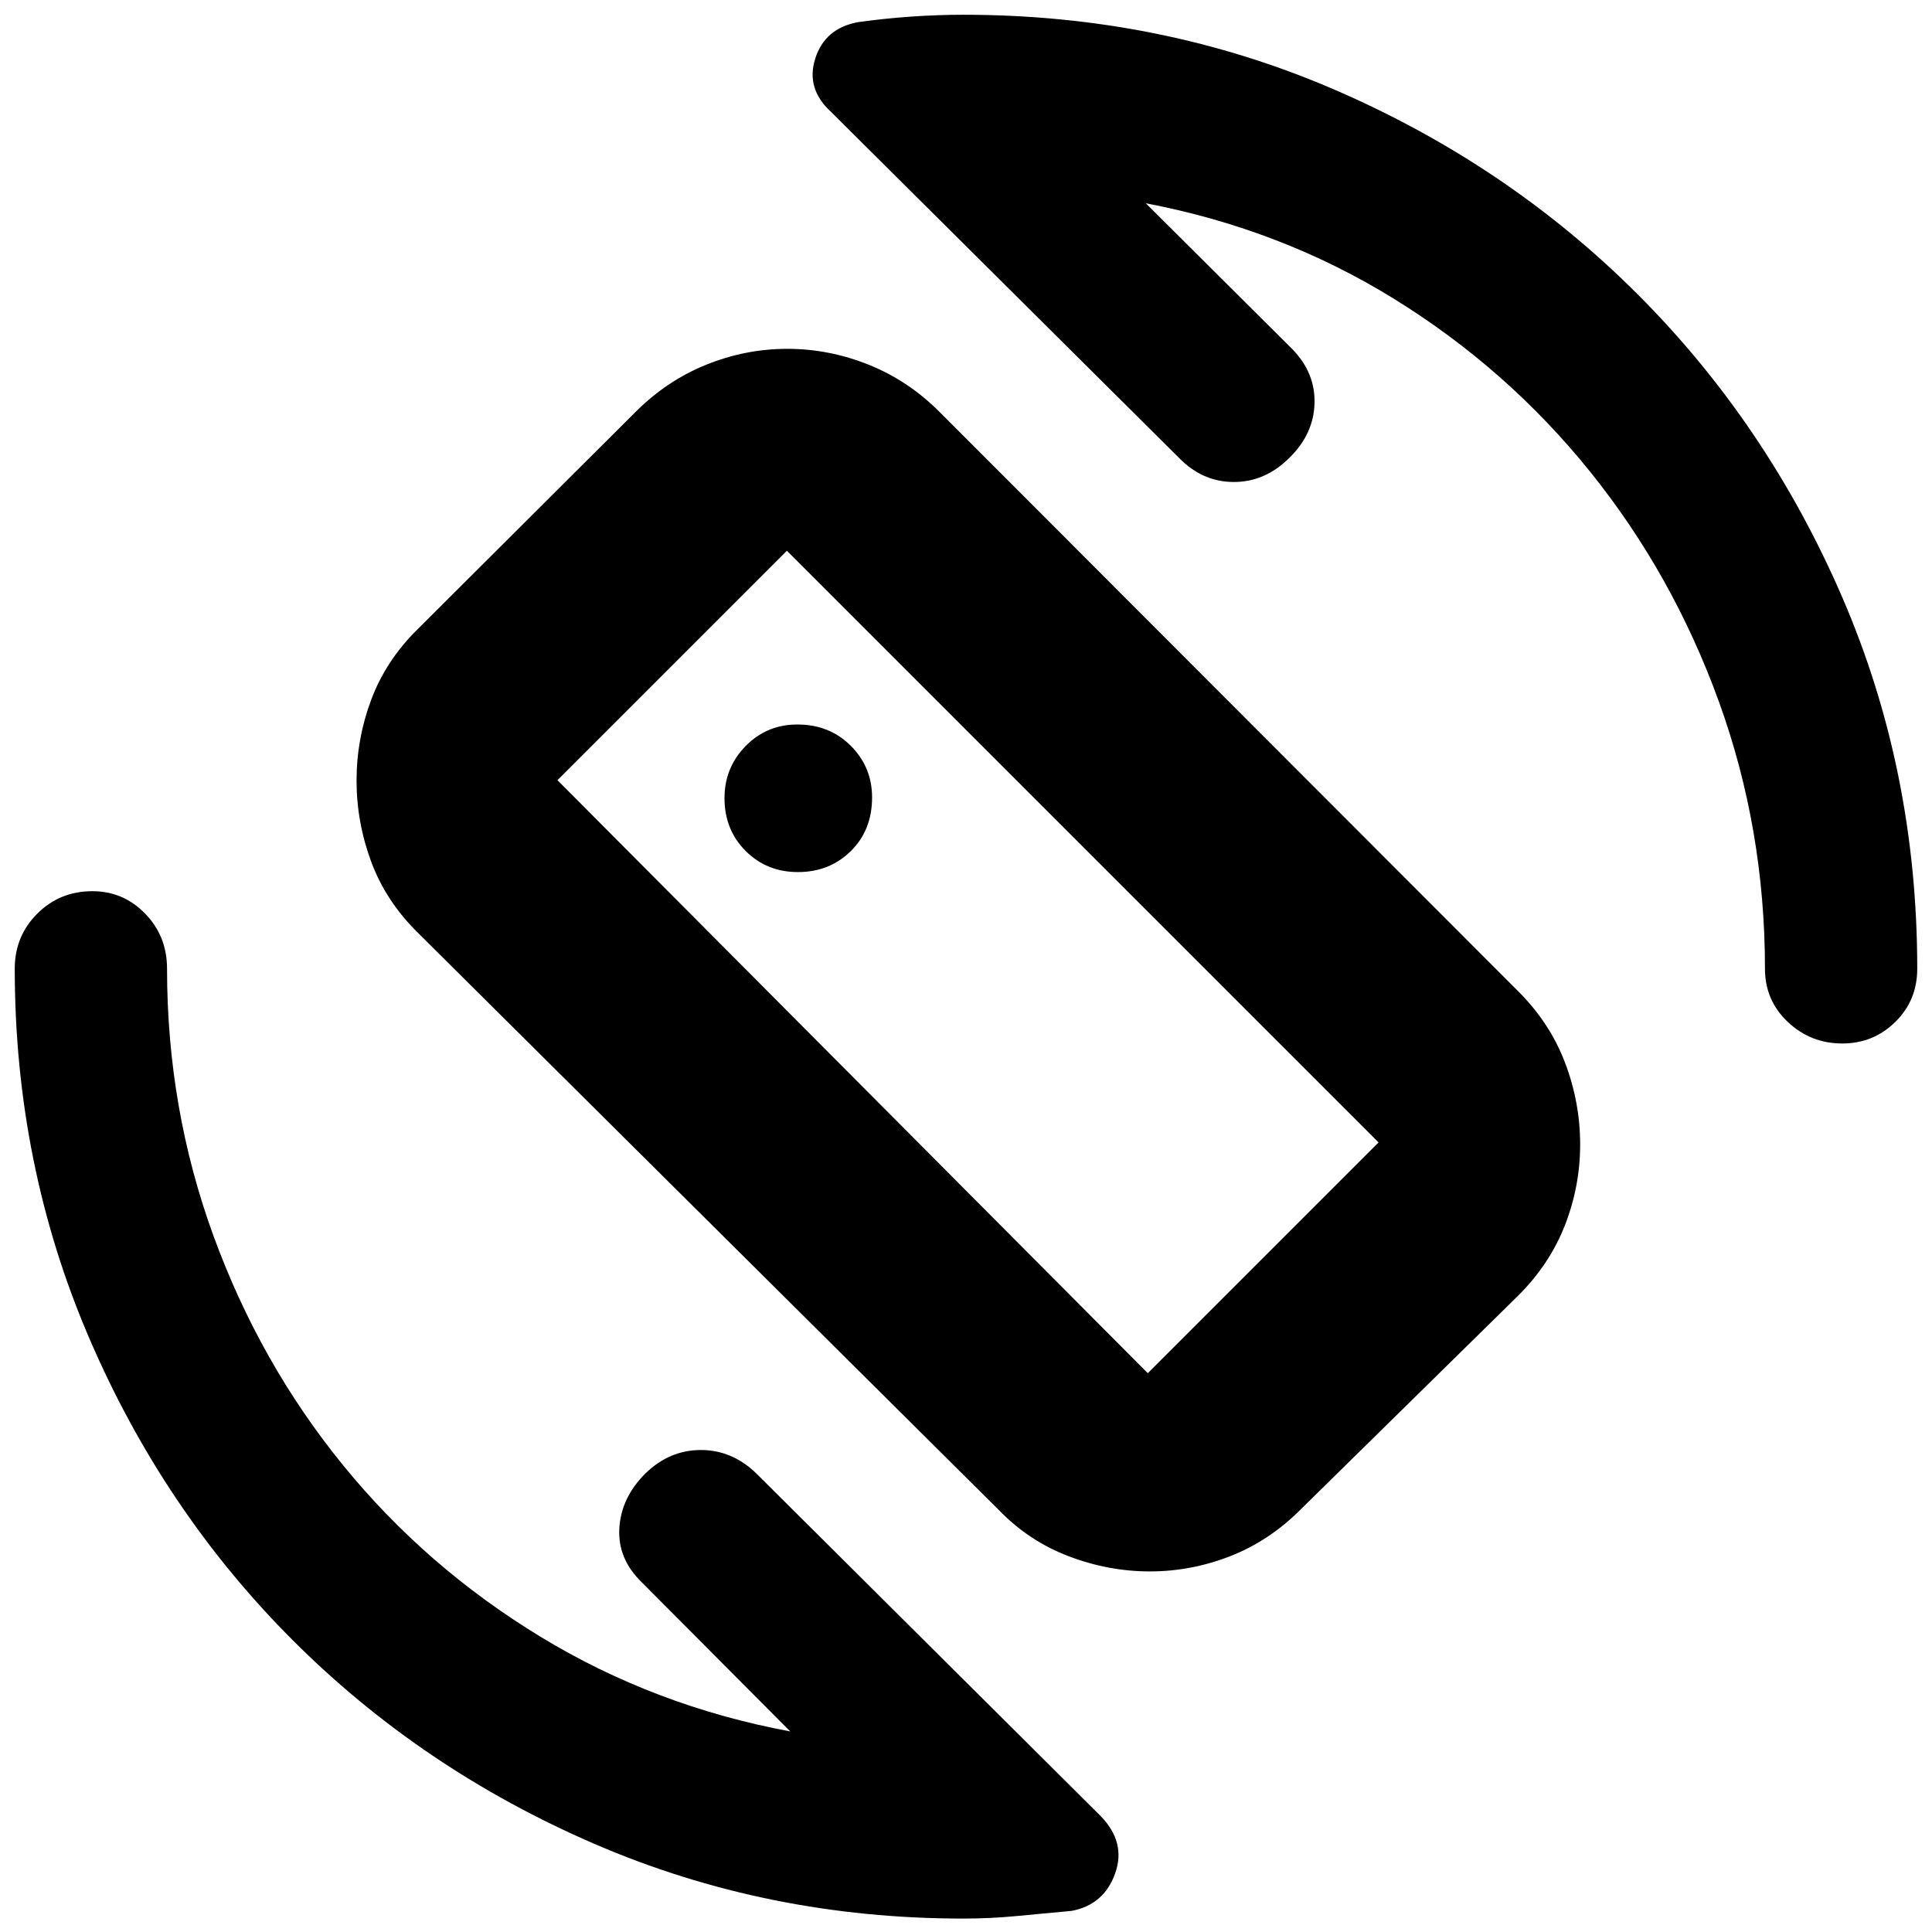 <svg xmlns="http://www.w3.org/2000/svg" height="40" viewBox="0 -960 960 960" width="40"><path d="m569.33-859 72.84 72.5q11.5 11.83 11 27.08-.5 15.25-12.5 26.92-12 12-27.59 12-15.58 0-27.25-12l-173-172q-12.5-11.5-7.72-26.46 4.77-14.97 21.23-18.04 13.16-1.83 26.41-2.75 13.25-.92 25.92-.92 98.33 0 184.5 37.25 86.16 37.25 150.58 101.67 64.42 64.42 101.67 150.58 37.25 86.17 37.25 184.5 0 15.74-10.9 26.46-10.9 10.71-26.33 10.71-15.77 0-27.11-10.71Q877-462.93 877-478.67q0-69.54-22.92-132.77-22.91-63.23-64-114.23-41.08-51-97.25-85.75-56.16-34.75-123.5-47.58ZM392.67-99.67l-73.84-74.16q-12-11.67-11.08-26.84.92-15.16 12.92-27.16 12-11.67 27.58-11.67 15.58 0 27.58 11.67L546.84-57.69q12.83 13.13 7.24 28.66Q548.5-13.5 532.5-10.5q-14.3 1.33-27.42 2.58-13.12 1.25-26.41 1.25-97.34 0-183.22-37.08T145.37-145.08q-64.2-64.25-101.12-150.21Q7.33-381.24 7.33-478.67q0-16.16 11.18-27.33 11.18-11.17 27.37-11.17 15.43 0 26.27 11.17Q83-494.83 83-478.67q0 69.55 23.08 132.77 23.09 63.23 64.34 113.9 41.25 50.67 98.08 85.25t124.17 47.08ZM496-210 207.83-496.33q-16-15.67-23.33-35.36-7.33-19.69-7.33-40.43 0-20.73 7.33-40.31 7.33-19.57 23.33-35.24l107.84-107.5q15.59-15.66 35.19-23.58 19.59-7.92 40.36-7.92 20.76 0 40.48 7.92 19.71 7.92 35.3 23.58l287.5 287.84q15.67 15.66 23.17 35.4 7.5 19.73 7.5 40.64 0 20.57-7.5 39.93t-23.17 35.03L646.33-210q-15.63 15.67-35.03 23.25t-39.95 7.58q-20.56 0-40.43-7.58T496-210Zm74.33-67.67L685-392.33l-294-294-114 114 293.33 294.66ZM481-482.33Zm-84.5-44.34q15.67 0 26.25-10.41 10.58-10.42 10.58-26.69 0-15.06-10.58-25.65Q412.17-600 396.18-600q-15.18 0-25.68 10.71T360-563.42q0 15.75 10.5 26.25t26 10.5Z"/></svg>